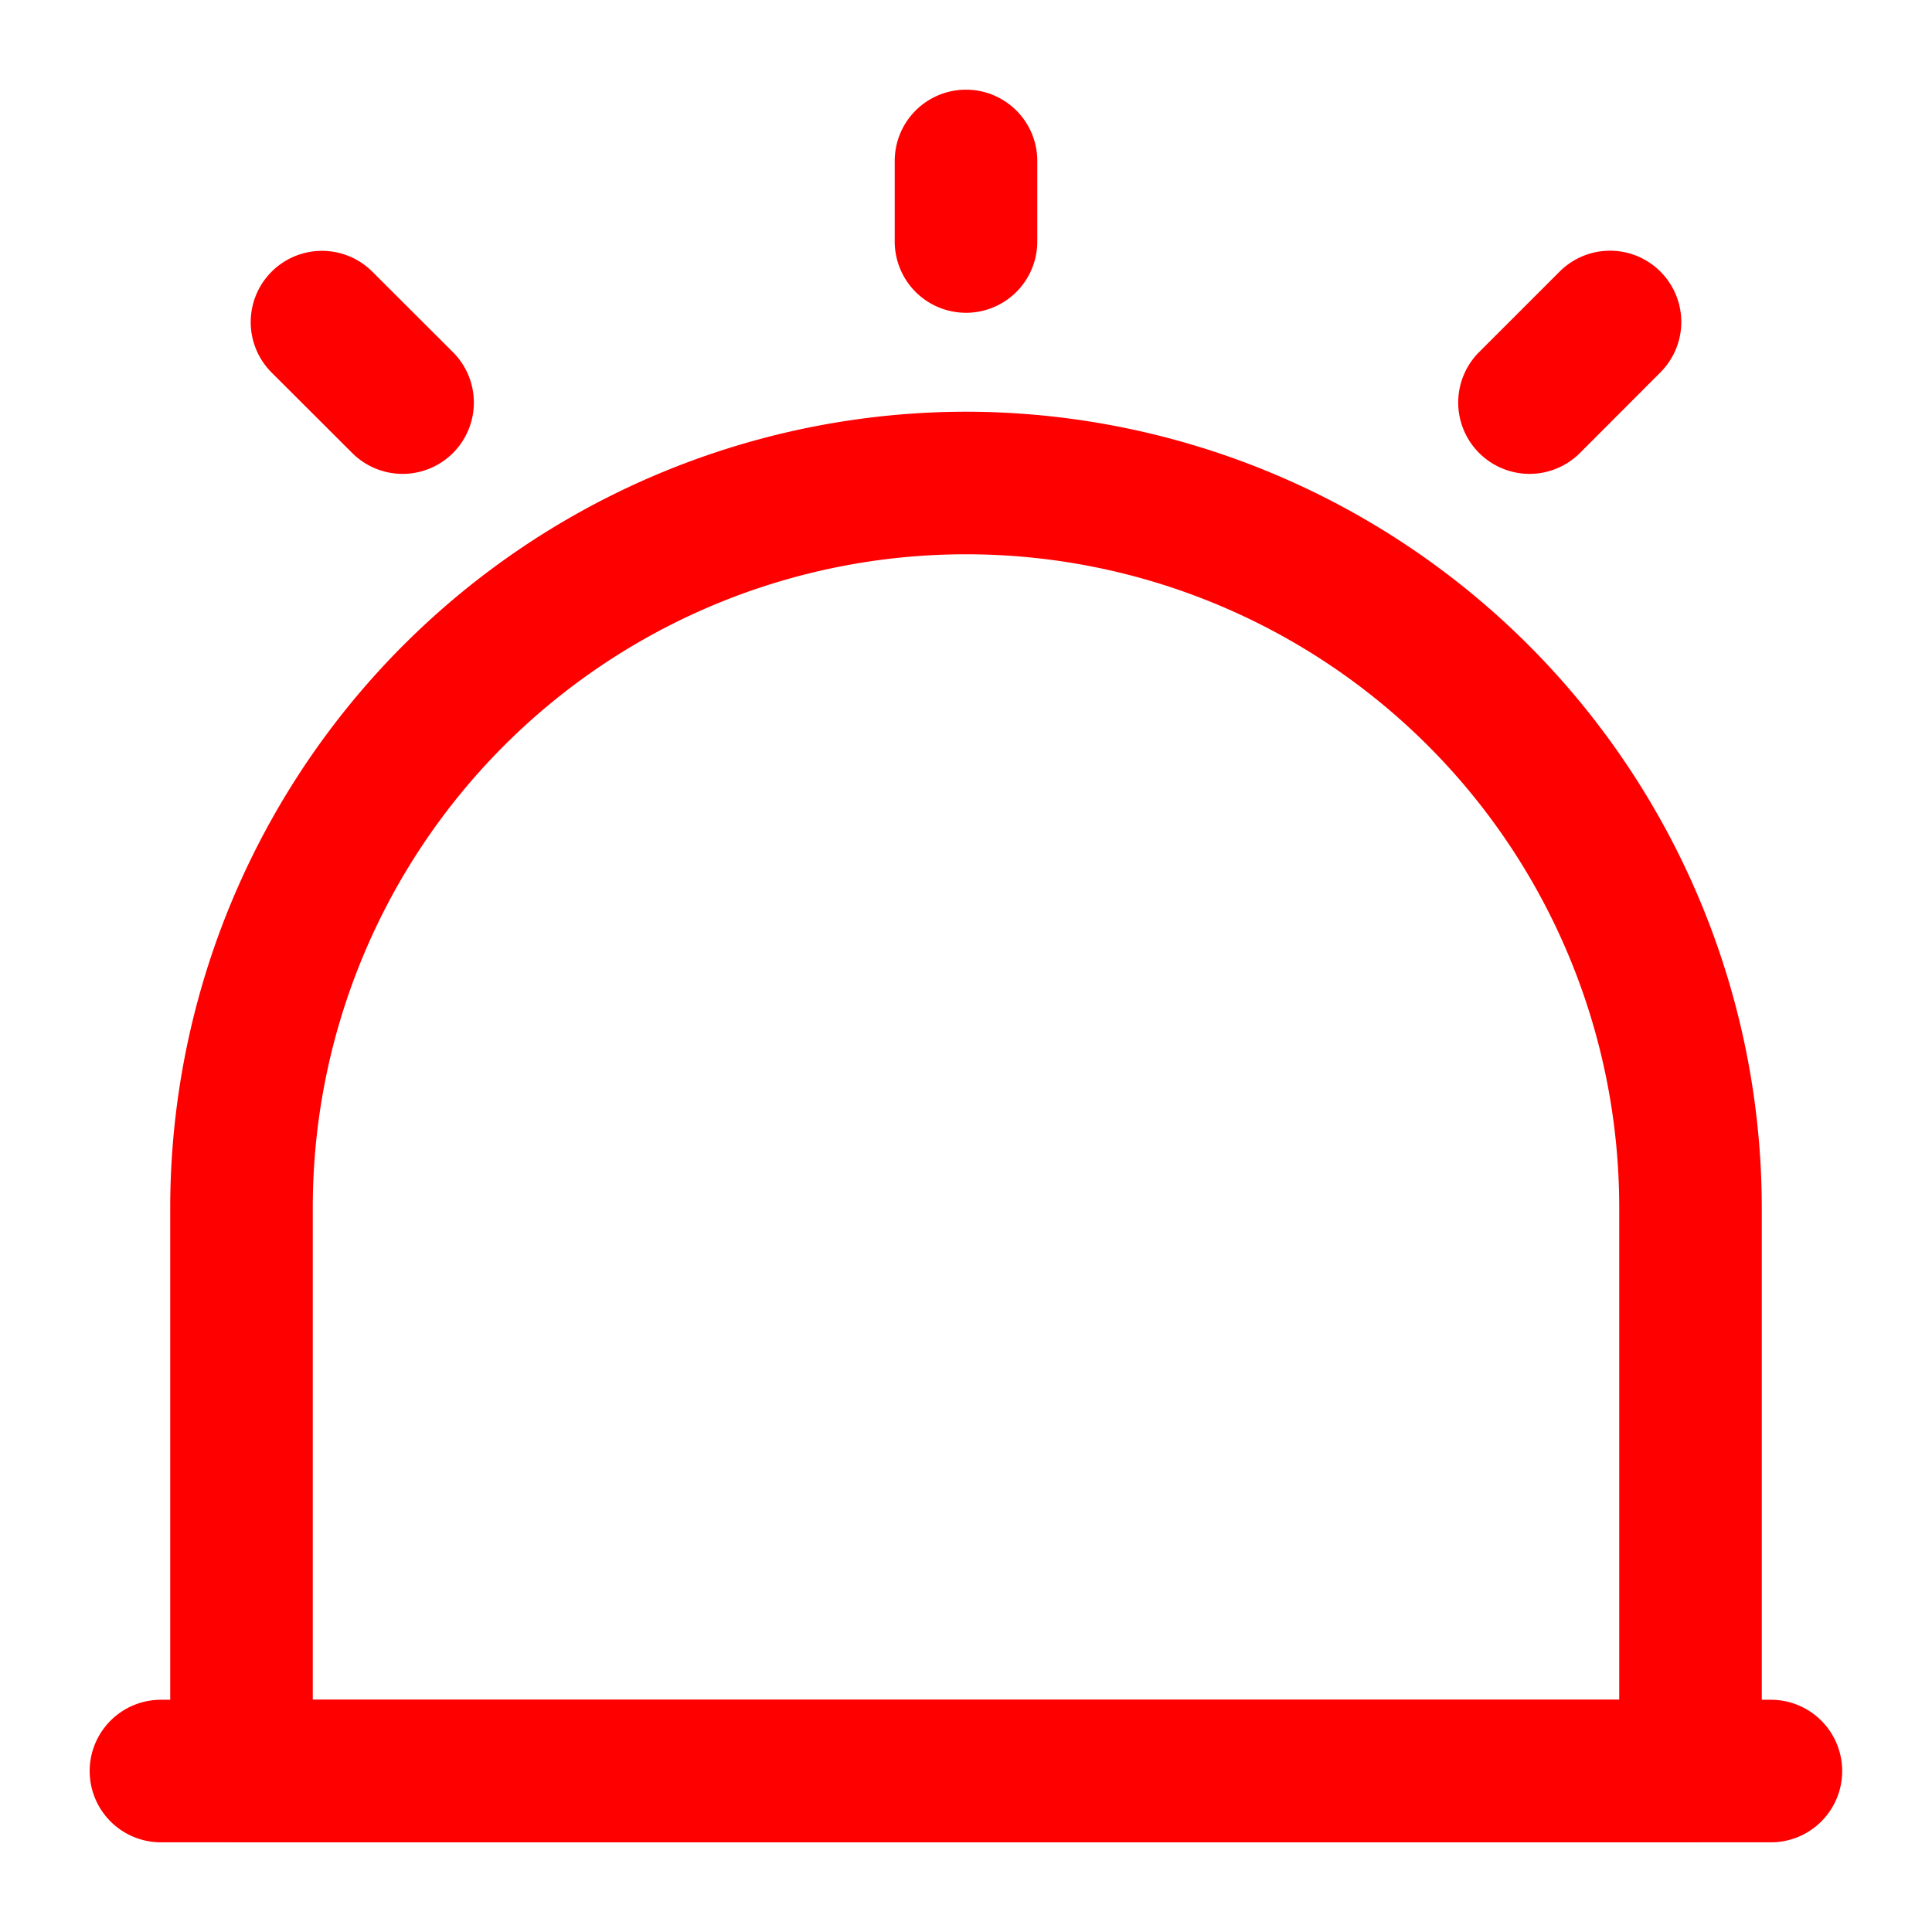 <svg xmlns="http://www.w3.org/2000/svg" width="13.552" height="13.552" viewBox="0 0 13.552 13.552"><g transform="translate(0 0)"><path d="M11.293.5H0A.5.5,0,0,1-.5,0,.5.5,0,0,1,0-.5H11.293a.5.5,0,0,1,.5.5A.5.5,0,0,1,11.293.5Z" transform="translate(1.129 12.423)" fill="red"/><path d="M5.082-.5a5.588,5.588,0,0,1,5.582,5.582V9.035a.5.5,0,0,1-.5.5H0a.5.5,0,0,1-.5-.5V5.082A5.588,5.588,0,0,1,5.082-.5ZM9.664,8.535V5.082a4.582,4.582,0,0,0-9.164,0V8.535Z" transform="translate(1.694 3.388)" fill="red"/><path d="M0,1.065a.5.5,0,0,1-.5-.5V0A.5.5,0,0,1,0-.5.5.5,0,0,1,.5,0V.565A.5.5,0,0,1,0,1.065Z" transform="translate(6.776 1.129)" fill="red"/><path d="M.565,1.065A.5.5,0,0,1,.211.918L-.354.354a.5.5,0,0,1,0-.707.5.5,0,0,1,.707,0L.918.211a.5.5,0,0,1-.354.854Z" transform="translate(2.259 2.259)" fill="red"/><path d="M0,1.065A.5.5,0,0,1-.354.918a.5.5,0,0,1,0-.707L.211-.354a.5.5,0,0,1,.707,0,.5.5,0,0,1,0,.707L.354.918A.5.5,0,0,1,0,1.065Z" transform="translate(10.729 2.259)" fill="red"/><path d="M0,0H13.552V13.552H0Z" fill="none" opacity="0"/></g></svg>